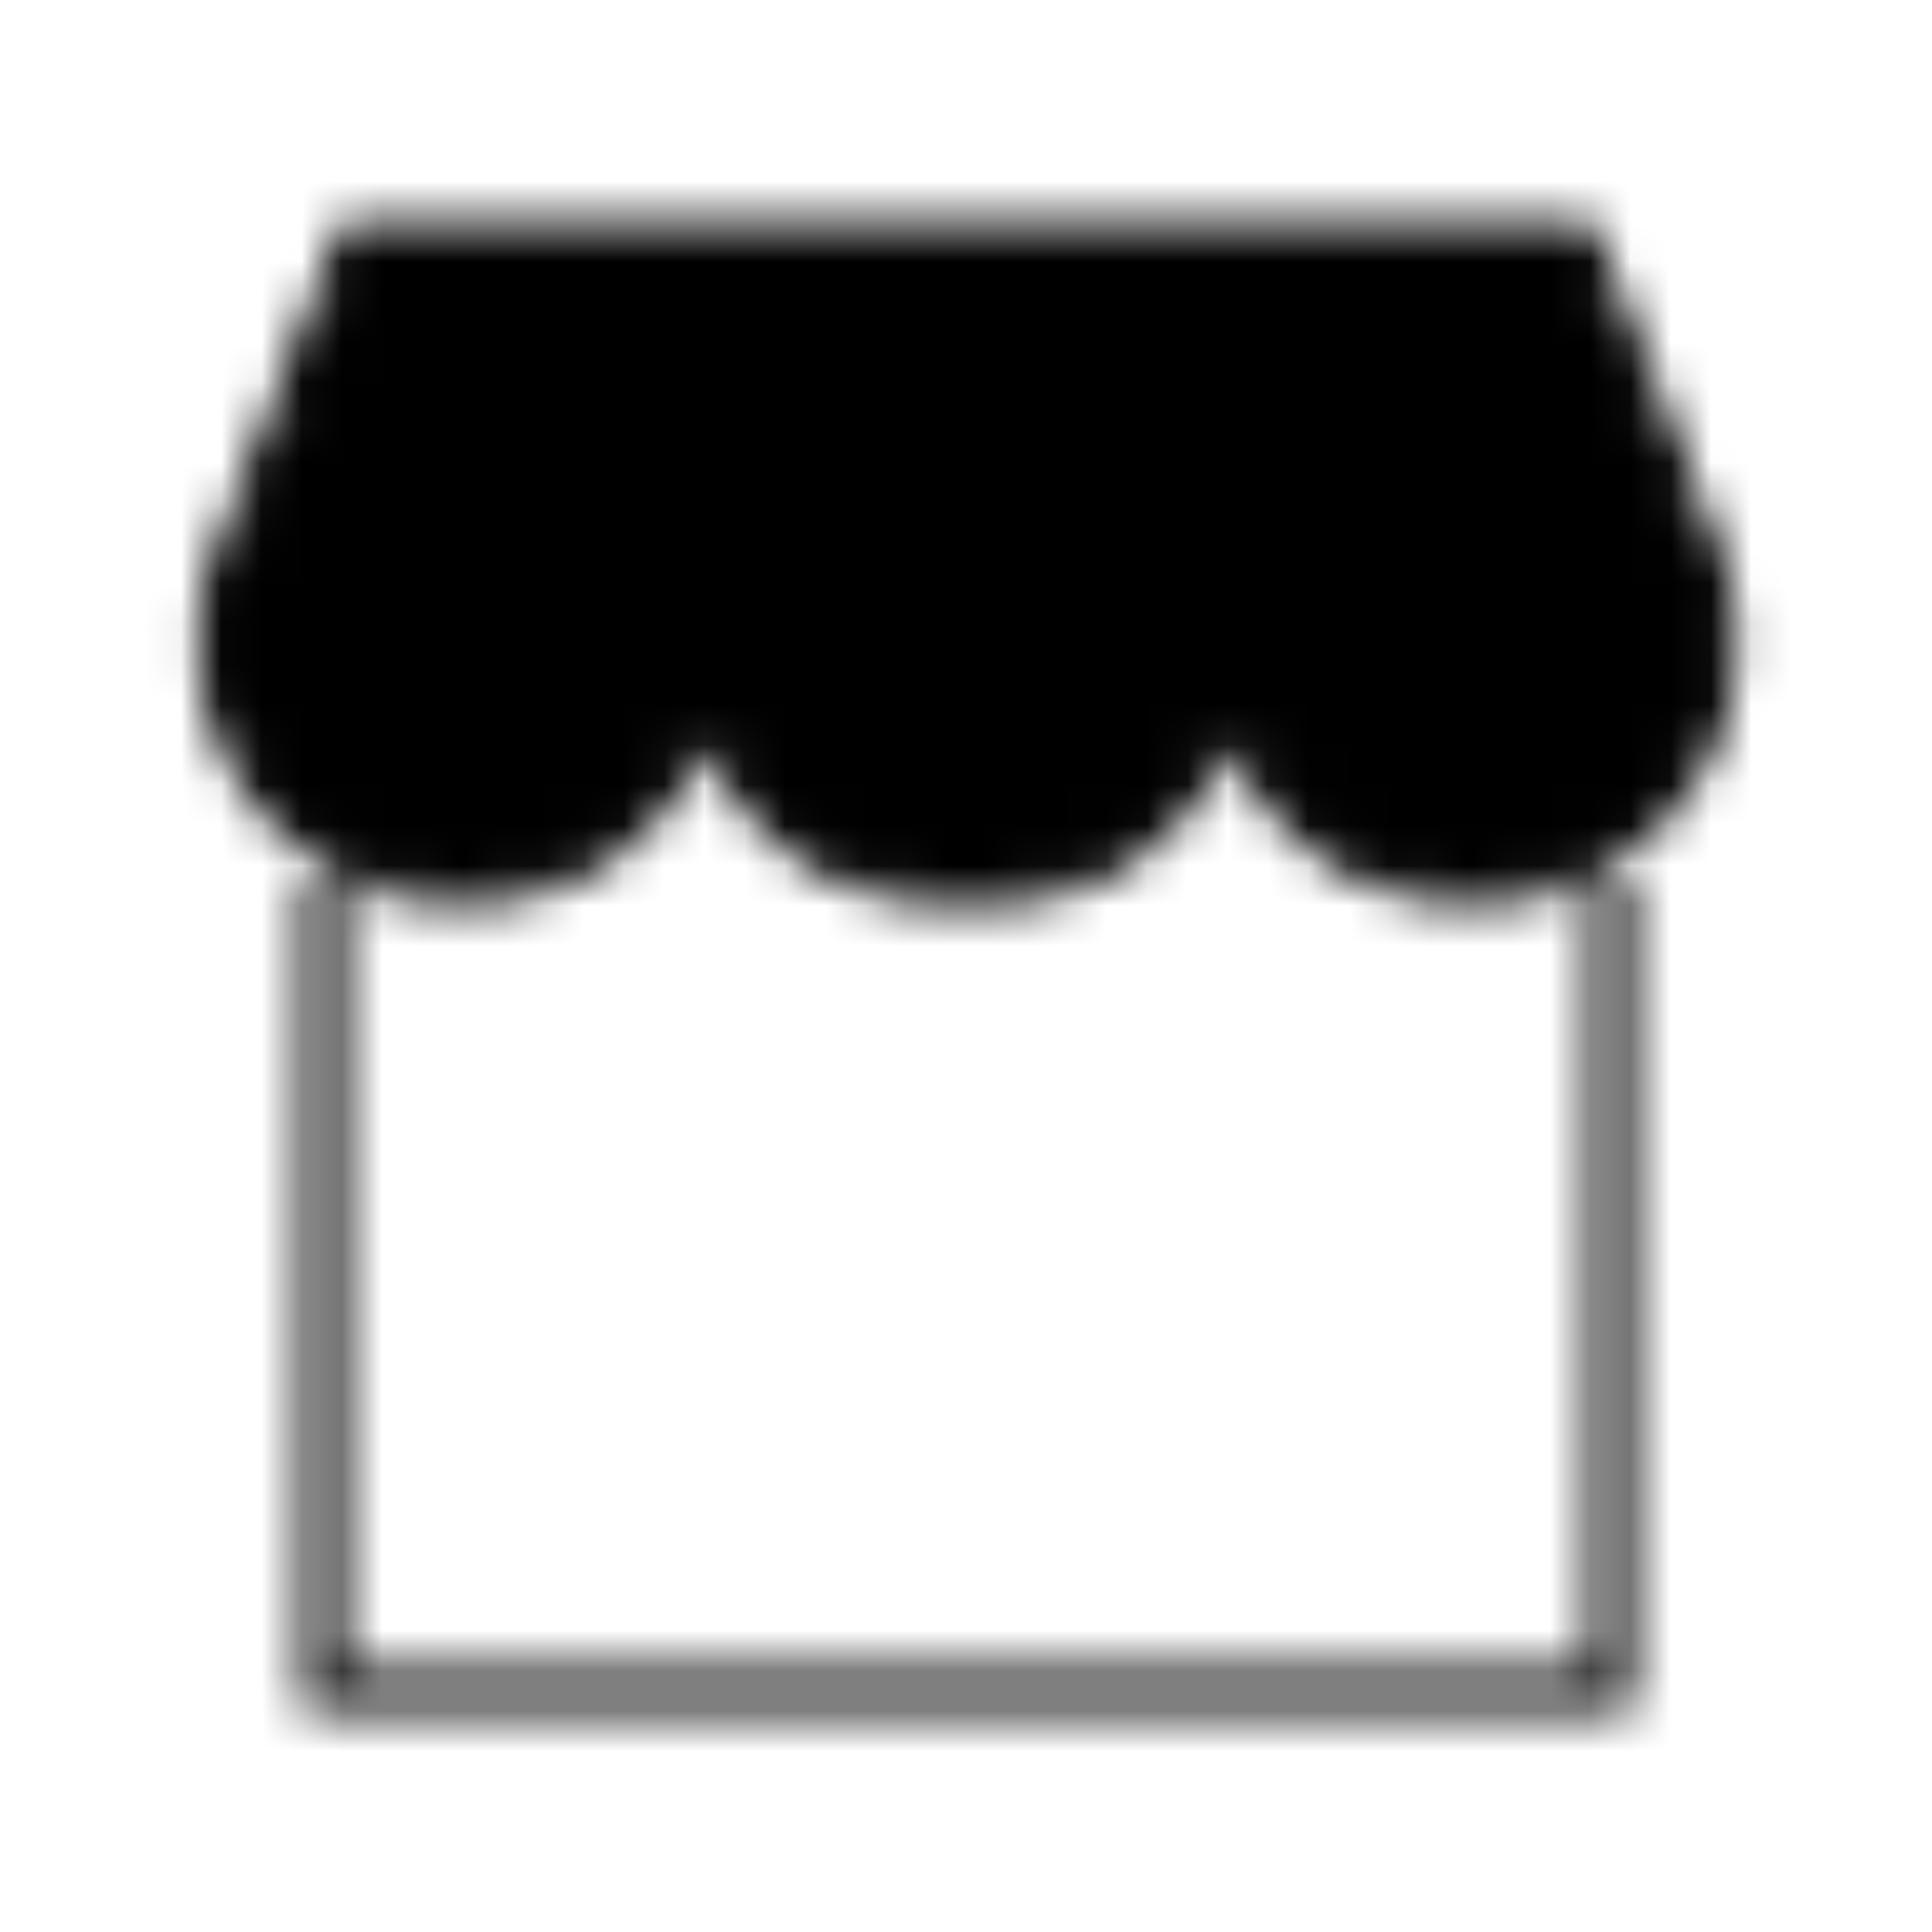 <svg
  xmlns="http://www.w3.org/2000/svg"
  width="1em"
  height="1em"
  viewBox="0 0 48 48"
  className="text-current"
>
  <mask id="ipSApplication0">
    <g fill="none" stroke="#fff" strokeLinejoin="round" strokeWidth="4">
      <path strokeLinecap="round" d="M40.04 22v20h-32V22"></path>
      <path
        fill="#fff"
        d="M5.842 13.777C4.312 17.737 7.263 22 11.51 22c3.314 0 6.019-2.686 6.019-6a6 6 0 0 0 6 6h1.018a6 6 0 0 0 6-6c0 3.314 2.706 6 6.02 6c4.248 0 7.201-4.265 5.67-8.228L39.234 6H8.845l-3.003 7.777Z"
      ></path>
    </g>
  </mask>
  <path
    fill="currentColor"
    d="M0 0h48v48H0z"
    mask="url(#ipSApplication0)"
    className="fill-current"
  ></path>
</svg>
